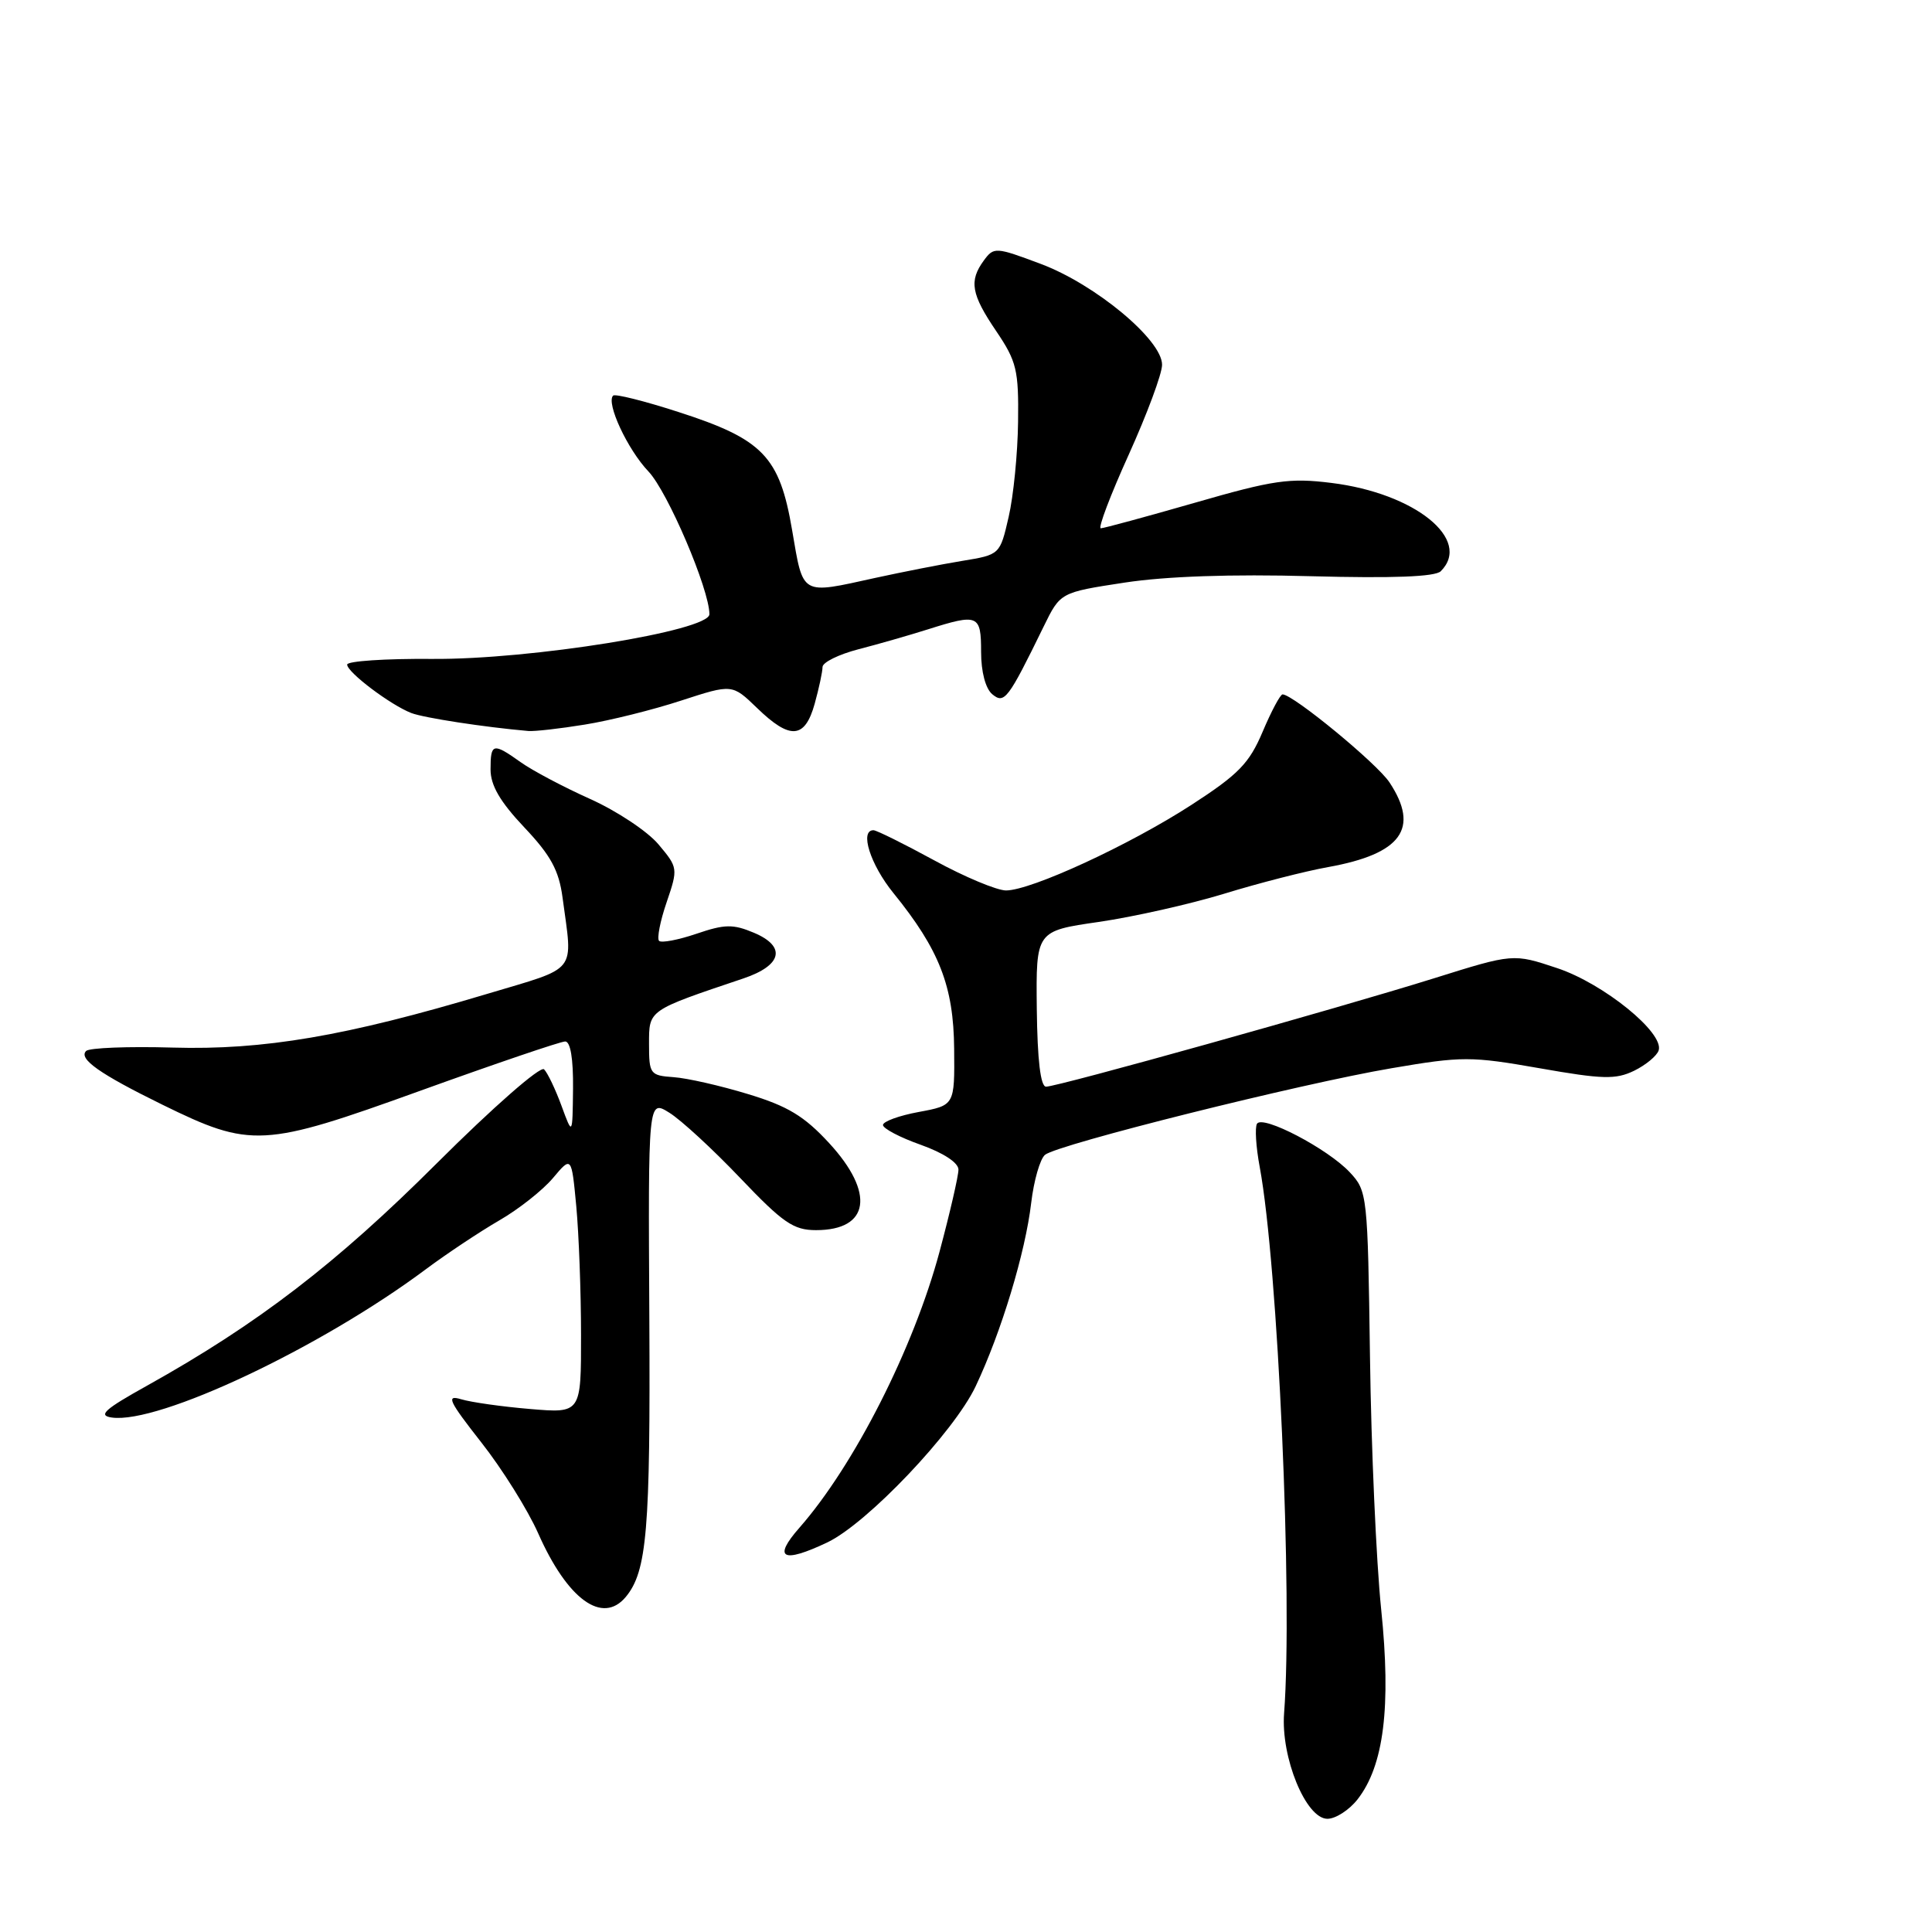 <?xml version="1.0" encoding="UTF-8" standalone="no"?>
<!DOCTYPE svg PUBLIC "-//W3C//DTD SVG 1.1//EN" "http://www.w3.org/Graphics/SVG/1.1/DTD/svg11.dtd" >
<svg xmlns="http://www.w3.org/2000/svg" xmlns:xlink="http://www.w3.org/1999/xlink" version="1.1" viewBox="0 0 256 256">
 <g >
 <path fill="currentColor"
d=" M 179.87 238.44 C 183.37 233.98 184.35 226.17 183.01 213.22 C 182.36 206.89 181.69 191.85 181.53 179.79 C 181.23 158.33 181.18 157.82 178.86 155.34 C 175.95 152.22 167.31 147.70 166.56 148.90 C 166.26 149.39 166.42 151.97 166.92 154.64 C 169.34 167.63 171.31 211.77 170.15 227.00 C 169.70 232.85 173.04 241.00 175.89 241.00 C 176.97 241.00 178.76 239.85 179.87 238.44 Z  M 82.92 211.60 C 85.73 208.21 86.19 202.74 86.04 174.60 C 85.88 145.69 85.88 145.69 88.69 147.44 C 90.24 148.40 94.46 152.29 98.08 156.09 C 103.75 162.04 105.14 163.00 108.13 163.00 C 115.23 163.00 115.97 158.09 109.86 151.46 C 106.57 147.89 104.37 146.56 99.11 144.97 C 95.47 143.86 91.04 142.85 89.25 142.73 C 86.14 142.51 86.00 142.32 86.00 138.33 C 86.00 133.79 85.82 133.92 98.50 129.65 C 103.64 127.92 104.22 125.42 99.91 123.60 C 97.13 122.43 96.03 122.45 92.28 123.73 C 89.86 124.55 87.64 124.97 87.33 124.67 C 87.03 124.36 87.47 122.06 88.33 119.56 C 89.86 115.07 89.84 114.96 87.24 111.87 C 85.79 110.15 81.72 107.45 78.20 105.87 C 74.68 104.29 70.54 102.10 69.00 101.00 C 65.32 98.38 65.00 98.46 65.00 101.95 C 65.00 104.07 66.26 106.23 69.47 109.63 C 72.98 113.34 74.06 115.33 74.54 118.93 C 75.90 129.12 76.75 128.04 64.50 131.71 C 45.84 137.30 34.91 139.16 22.87 138.81 C 16.98 138.64 11.82 138.84 11.41 139.26 C 10.37 140.30 13.21 142.30 21.50 146.37 C 33.27 152.14 34.84 152.06 55.69 144.53 C 65.64 140.94 74.28 138.00 74.89 138.00 C 75.59 138.00 75.97 140.29 75.93 144.25 C 75.86 150.50 75.86 150.50 74.40 146.52 C 73.60 144.34 72.56 142.16 72.09 141.69 C 71.61 141.21 65.33 146.71 57.86 154.16 C 44.57 167.43 34.15 175.43 19.50 183.60 C 13.84 186.75 12.94 187.56 14.81 187.83 C 21.04 188.71 42.48 178.59 56.43 168.18 C 59.22 166.10 63.59 163.20 66.14 161.72 C 68.70 160.25 71.90 157.72 73.26 156.11 C 75.73 153.17 75.73 153.17 76.36 159.84 C 76.70 163.50 76.99 171.17 76.99 176.88 C 77.00 187.27 77.00 187.27 70.25 186.70 C 66.54 186.39 62.43 185.81 61.11 185.41 C 59.07 184.80 59.45 185.61 63.77 191.12 C 66.55 194.65 69.94 200.08 71.31 203.17 C 75.19 211.94 79.83 215.31 82.92 211.60 Z  M 109.62 204.38 C 114.90 201.87 126.40 189.77 129.28 183.69 C 132.67 176.53 135.87 165.97 136.64 159.38 C 136.99 156.43 137.81 153.57 138.47 153.02 C 140.14 151.64 172.38 143.58 184.42 141.54 C 193.73 139.95 194.92 139.95 204.02 141.55 C 212.36 143.02 214.09 143.06 216.53 141.88 C 218.08 141.12 219.54 139.91 219.78 139.19 C 220.54 136.86 212.49 130.33 206.33 128.28 C 200.51 126.34 200.51 126.34 190.01 129.63 C 177.05 133.68 140.13 144.00 138.61 143.99 C 137.88 143.99 137.46 140.49 137.38 133.67 C 137.27 123.36 137.27 123.36 145.60 122.16 C 150.19 121.49 157.67 119.81 162.22 118.42 C 166.77 117.02 172.97 115.43 176.00 114.89 C 185.71 113.14 188.14 109.77 184.12 103.68 C 182.47 101.17 171.37 92.04 169.95 92.01 C 169.65 92.00 168.46 94.23 167.31 96.95 C 165.53 101.16 164.11 102.61 157.86 106.66 C 149.64 111.98 136.66 117.97 133.31 117.99 C 132.11 117.99 127.83 116.21 123.81 114.01 C 119.79 111.82 116.16 110.02 115.75 110.01 C 113.87 109.98 115.31 114.55 118.38 118.33 C 124.47 125.84 126.36 130.68 126.43 138.98 C 126.50 146.46 126.50 146.46 121.75 147.34 C 119.14 147.82 117.00 148.60 117.00 149.07 C 117.00 149.53 119.25 150.72 122.00 151.69 C 125.02 152.77 127.00 154.07 127.00 154.98 C 127.00 155.82 125.87 160.72 124.49 165.87 C 121.06 178.65 113.19 194.16 105.93 202.43 C 102.35 206.50 103.68 207.20 109.62 204.38 Z  M 77.50 96.01 C 80.80 95.48 86.54 94.05 90.26 92.83 C 97.02 90.63 97.02 90.63 100.31 93.81 C 104.69 98.06 106.65 97.92 107.95 93.25 C 108.52 91.19 108.99 89.00 108.99 88.38 C 109.00 87.76 111.14 86.71 113.75 86.03 C 116.36 85.36 120.49 84.17 122.93 83.40 C 129.62 81.28 130.00 81.44 130.00 86.38 C 130.00 89.03 130.59 91.24 131.48 91.99 C 133.09 93.32 133.57 92.68 138.30 83.00 C 140.50 78.50 140.50 78.50 149.00 77.20 C 154.49 76.36 163.22 76.06 173.66 76.35 C 184.58 76.64 190.17 76.43 190.91 75.69 C 195.10 71.50 187.50 65.36 176.42 63.99 C 170.88 63.30 168.74 63.61 158.35 66.61 C 151.87 68.47 146.25 70.00 145.86 70.00 C 145.47 70.00 147.13 65.61 149.56 60.25 C 151.98 54.89 153.98 49.53 153.98 48.34 C 154.01 45.05 145.13 37.67 137.91 34.97 C 131.91 32.72 131.69 32.71 130.36 34.52 C 128.38 37.23 128.68 38.98 132.02 43.90 C 134.71 47.88 134.99 49.04 134.90 55.90 C 134.85 60.08 134.29 65.75 133.65 68.50 C 132.50 73.50 132.50 73.50 127.50 74.32 C 124.75 74.77 119.58 75.79 116.00 76.57 C 106.02 78.77 106.46 79.02 104.96 70.25 C 103.30 60.48 101.11 58.20 89.86 54.58 C 85.38 53.13 81.50 52.16 81.24 52.42 C 80.28 53.39 83.15 59.56 85.93 62.48 C 88.48 65.17 94.00 78.10 94.00 81.39 C 94.00 83.59 70.26 87.42 57.25 87.31 C 51.06 87.26 46.00 87.60 46.00 88.06 C 46.00 89.08 51.74 93.41 54.50 94.48 C 56.17 95.12 64.15 96.35 70.00 96.86 C 70.83 96.93 74.20 96.55 77.50 96.01 Z "/>
</g>
</svg>